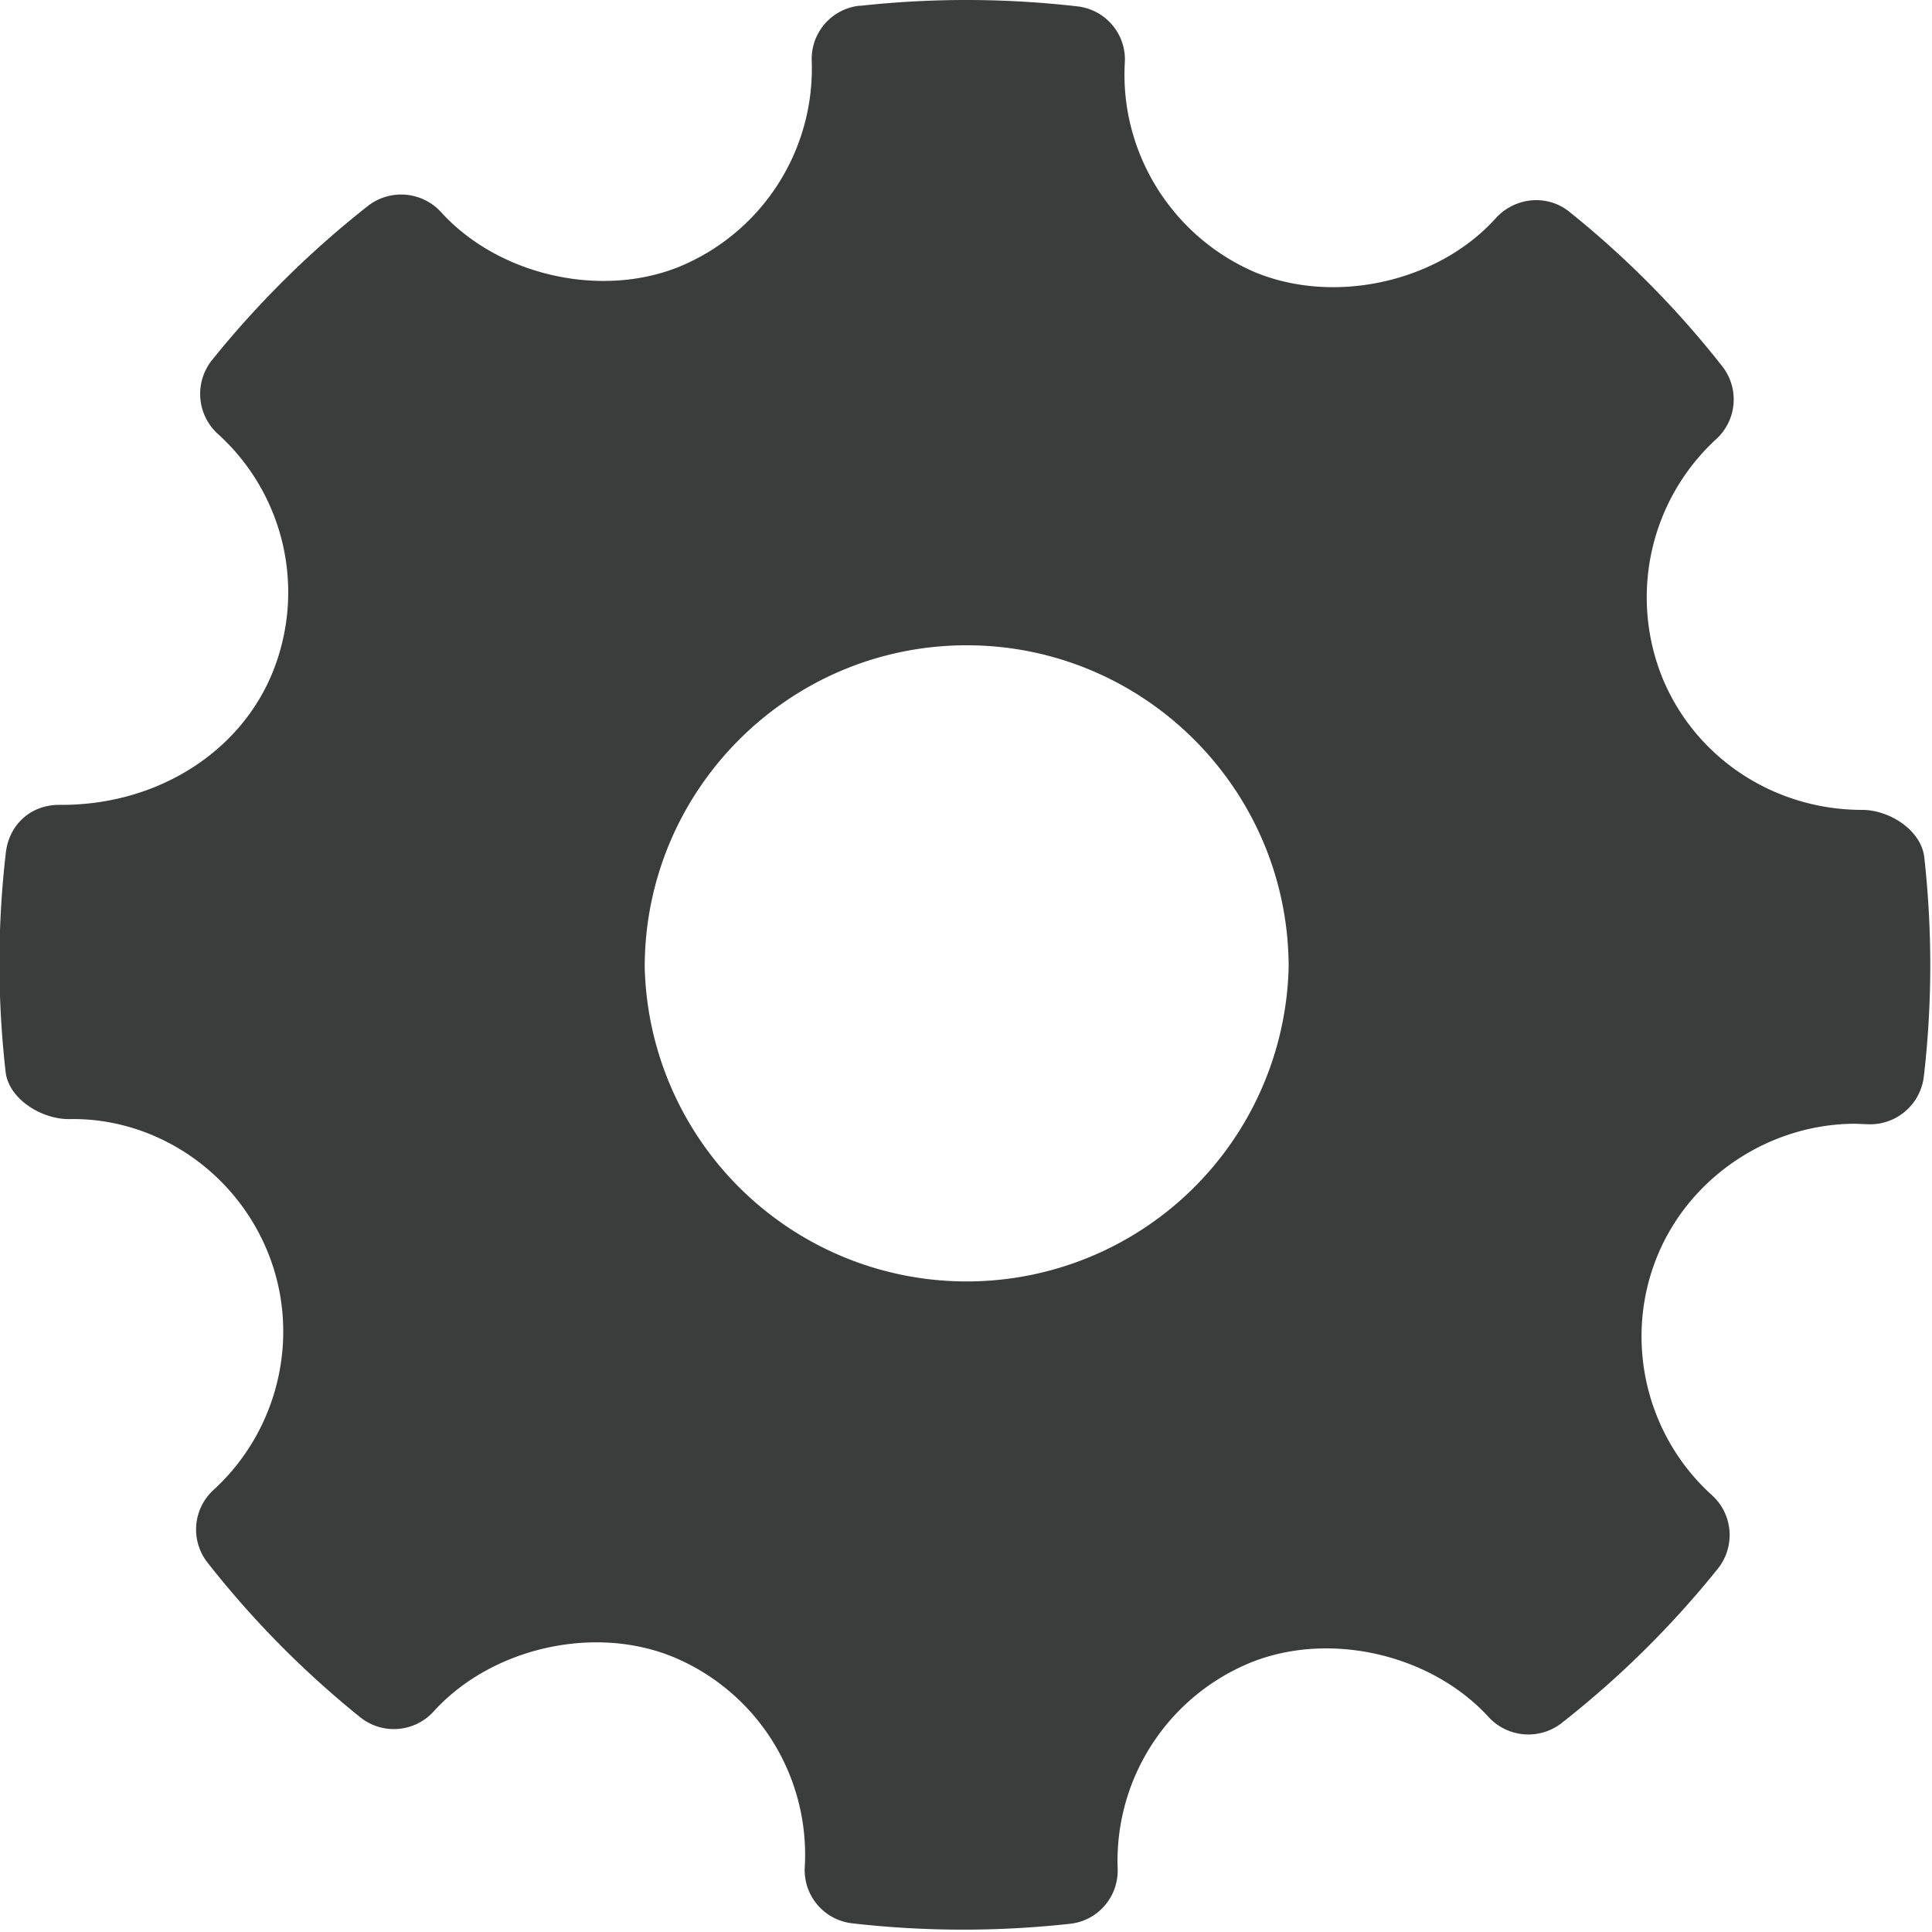 <svg xmlns="http://www.w3.org/2000/svg" width="20" height="20" viewBox="0 0 20 20" xmlns:xlink="http://www.w3.org/1999/xlink"><defs><path id="a" d="M14.906 6.06a10.063 10.063 0 0 1 2.248.006c.293.034.508.29.49.583-.053.93.49 1.802 1.35 2.17.826.34 1.896.1 2.49-.56.2-.22.533-.25.76-.068a9.83 9.83 0 0 1 1.584 1.6.556.556 0 0 1-.06.753 2.224 2.224 0 0 0-.56 2.47c.34.83 1.154 1.37 2.07 1.37.282 0 .61.21.642.49.084.758.083 1.52-.005 2.274a.56.56 0 0 1-.585.49l-.123-.005c-.884 0-1.705.543-2.044 1.354-.36.86-.136 1.864.56 2.492.217.197.244.53.06.76a9.936 9.936 0 0 1-1.617 1.598.56.56 0 0 1-.754-.06c-.594-.652-1.652-.9-2.475-.562a2.218 2.218 0 0 0-1.367 2.13c.01.29-.205.54-.494.57a10.095 10.095 0 0 1-2.255-.005.554.554 0 0 1-.49-.583 2.217 2.217 0 0 0-1.352-2.17c-.823-.344-1.892-.1-2.49.56a.556.556 0 0 1-.76.06 9.922 9.922 0 0 1-1.58-1.6.555.555 0 0 1 .06-.752c.685-.626.91-1.62.56-2.47-.35-.853-1.186-1.39-2.056-1.37-.287 0-.624-.21-.655-.49a9.93 9.93 0 0 1 .003-2.273c.035-.287.26-.5.577-.49.977 0 1.83-.53 2.175-1.35a2.208 2.208 0 0 0-.56-2.492.56.56 0 0 1-.06-.76c.474-.59 1.02-1.13 1.618-1.6a.56.56 0 0 1 .754.065c.593.655 1.655.898 2.472.564a2.22 2.22 0 0 0 1.366-2.13.554.554 0 0 1 .496-.57zm-2.232 9.953a3.334 3.334 0 0 0 6.666 0c0-1.838-1.495-3.333-3.333-3.333s-3.333 1.495-3.333 3.333z"/></defs><g fill="none" fill-rule="evenodd" transform="translate(-6 -6)"><path d="M0 0h32v32H0z"/><use fill="#3B3C3C" xlink:href="#a"/></g></svg>